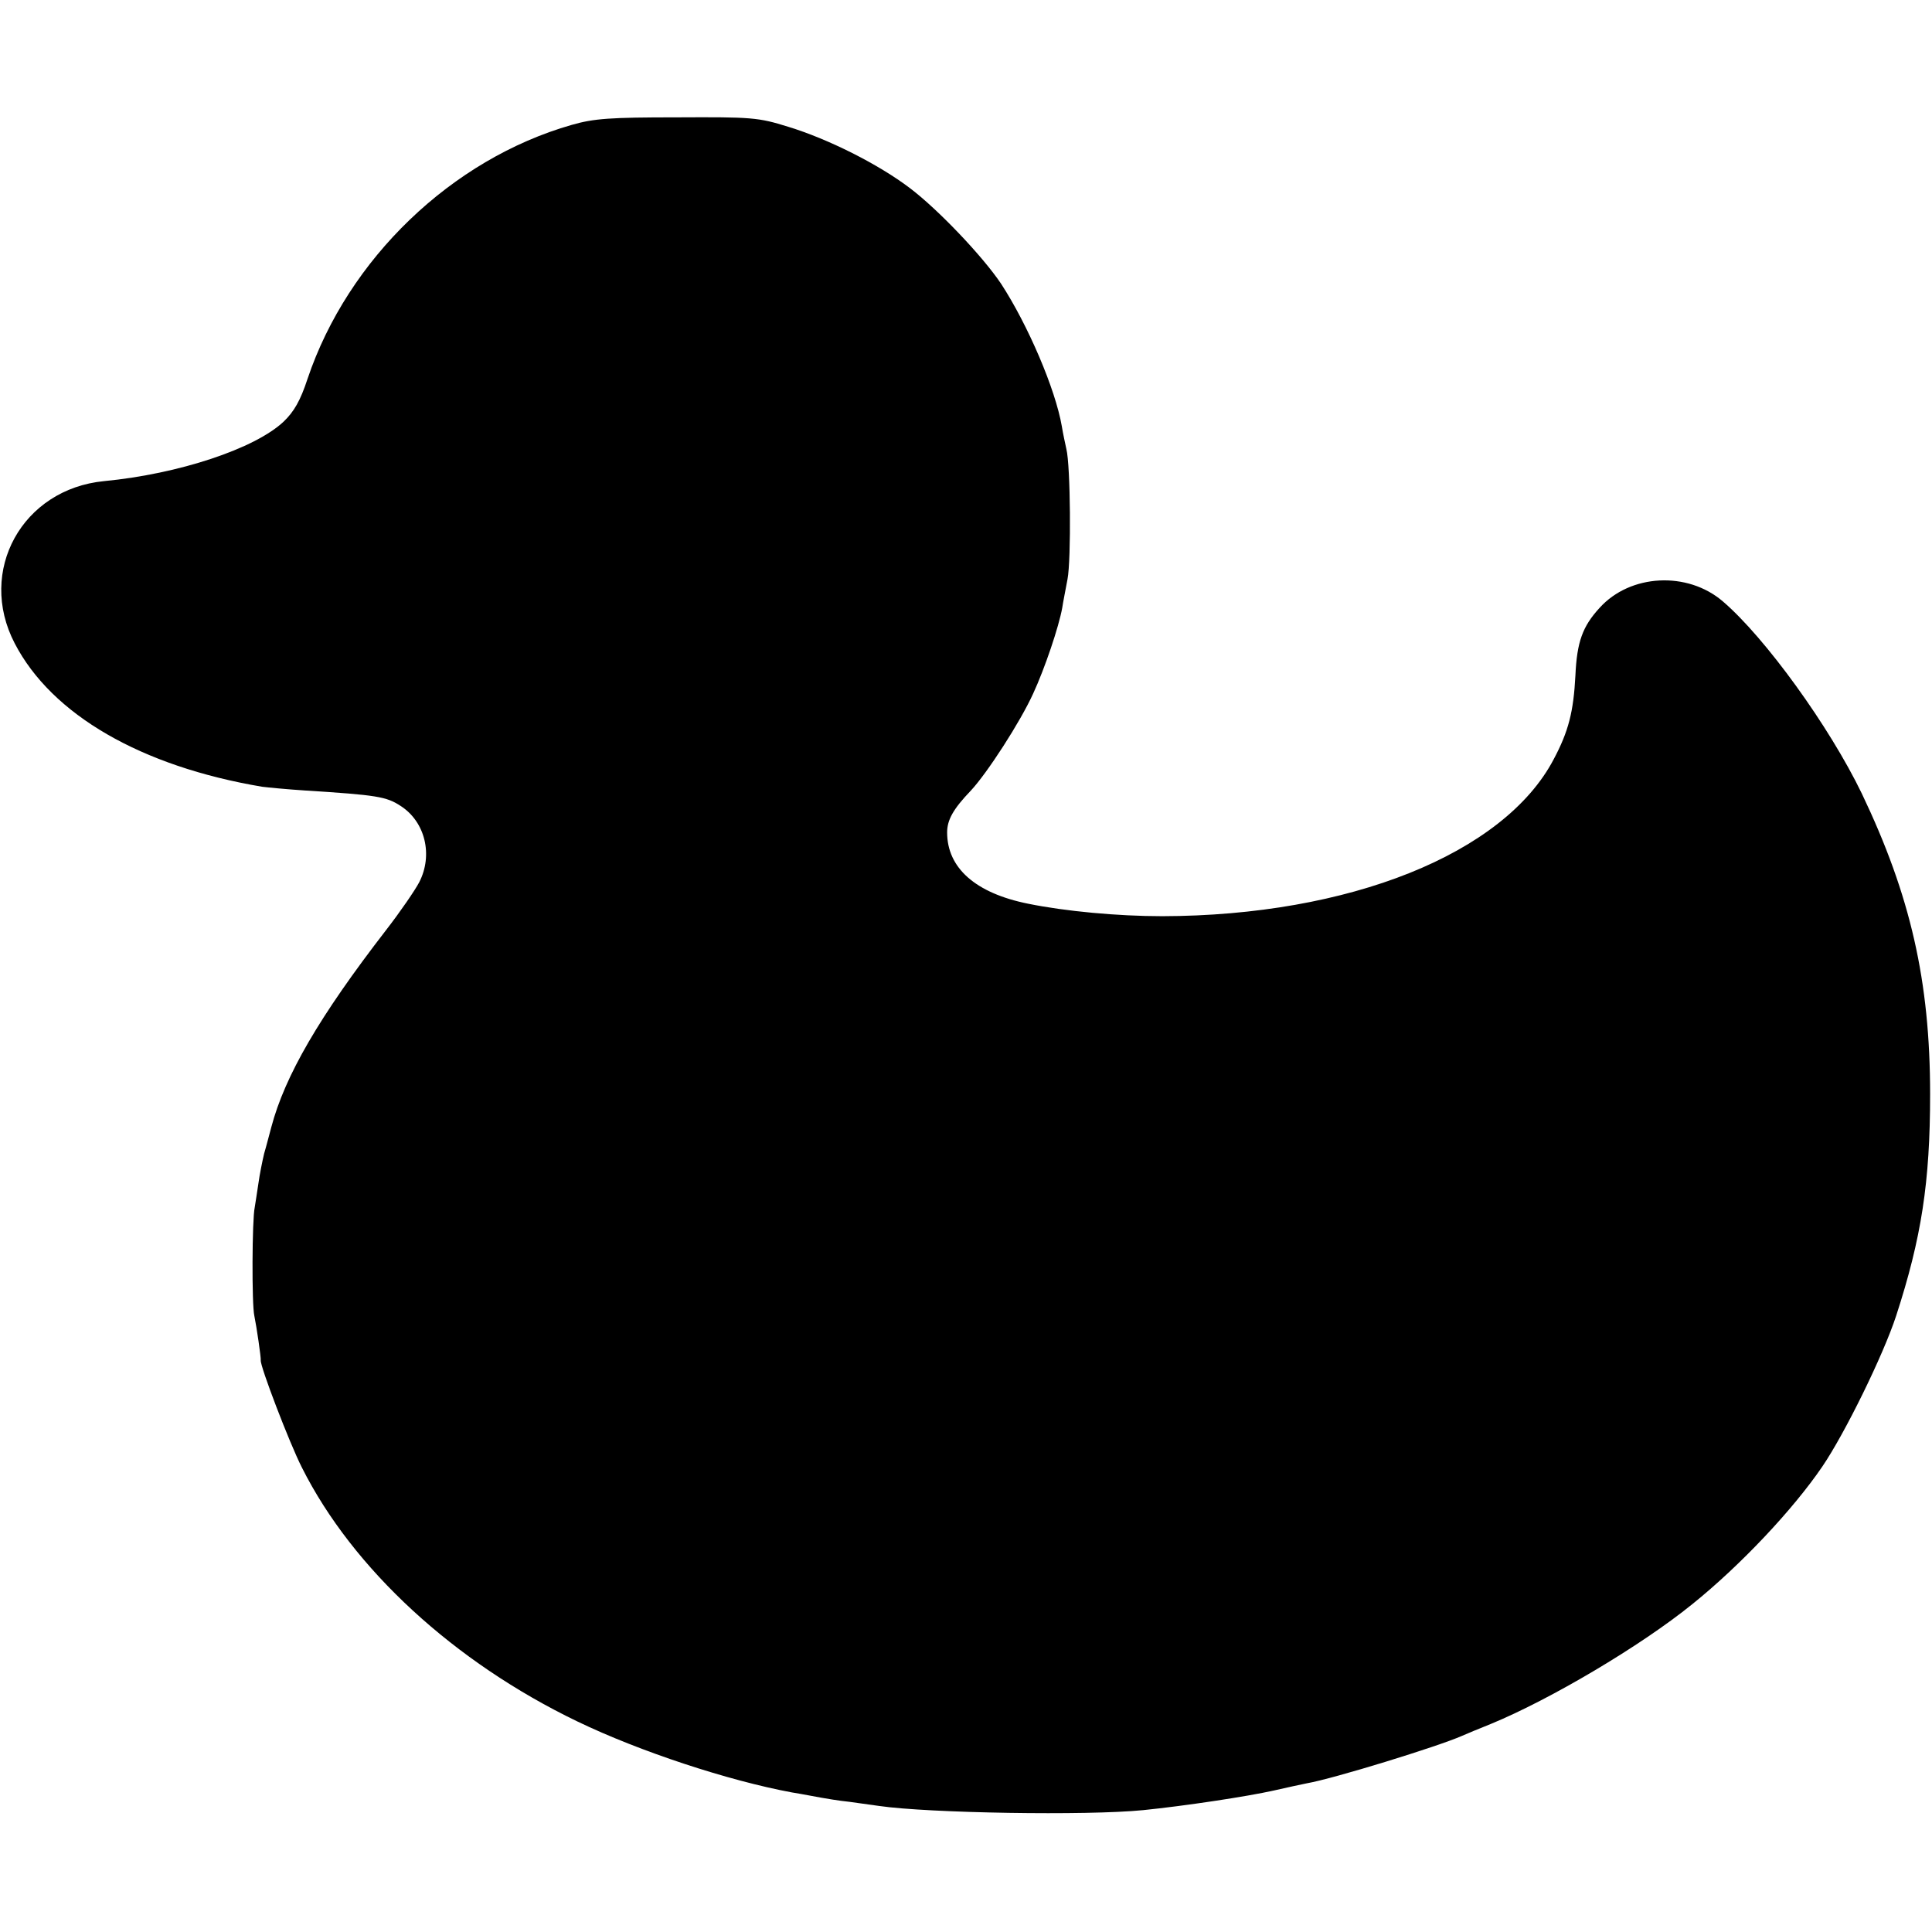 <?xml version="1.0" standalone="no"?>
<!DOCTYPE svg PUBLIC "-//W3C//DTD SVG 20010904//EN"
 "http://www.w3.org/TR/2001/REC-SVG-20010904/DTD/svg10.dtd">
<svg version="1.0" xmlns="http://www.w3.org/2000/svg"
 width="512pt" height="512pt" viewBox="0 0 512 512"
 preserveAspectRatio="xMidYMid meet">
<g transform="translate(0,512) scale(0.1,-0.1)"
fill="#000000" stroke="none">
<path d="M1515 4789 c-318 -91 -593 -355 -700 -673 -19 -58 -36 -87 -63 -113
-76 -72 -278 -139 -476 -158 -217 -21 -337 -238 -237 -430 98 -189 335 -326
656 -380 16 -2 68 -7 115 -10 189 -12 214 -16 252 -41 65 -42 86 -130 49 -202
-11 -21 -50 -78 -88 -127 -177 -229 -268 -386 -304 -522 -5 -18 -13 -50 -19
-70 -5 -21 -12 -56 -15 -78 -3 -22 -8 -51 -10 -65 -7 -31 -8 -257 -1 -287 6
-29 18 -111 17 -118 -2 -15 76 -219 109 -284 135 -269 404 -516 730 -673 166
-80 401 -157 568 -188 31 -5 66 -12 78 -14 12 -2 45 -8 75 -11 30 -4 65 -9 79
-11 131 -19 551 -26 700 -11 109 11 275 36 346 52 34 8 73 16 87 19 70 12 349
98 412 126 11 5 45 19 75 31 158 65 398 207 535 318 128 103 267 251 344 364
60 88 162 296 196 400 67 206 90 354 90 587 0 300 -52 527 -181 797 -86 178
-256 413 -368 509 -94 81 -246 73 -327 -17 -45 -49 -60 -90 -64 -179 -5 -96
-18 -148 -58 -223 -132 -250 -542 -414 -1037 -415 -118 0 -257 13 -355 33
-140 28 -215 95 -215 189 0 33 16 62 63 111 43 46 131 182 165 257 31 67 68
177 77 227 2 14 9 49 14 76 10 52 8 302 -3 345 -3 14 -9 41 -12 60 -17 99 -90
269 -161 378 -49 73 -166 196 -241 253 -84 64 -218 131 -323 163 -80 25 -97
26 -295 25 -177 0 -220 -3 -279 -20z"/>
</g>
</svg>
